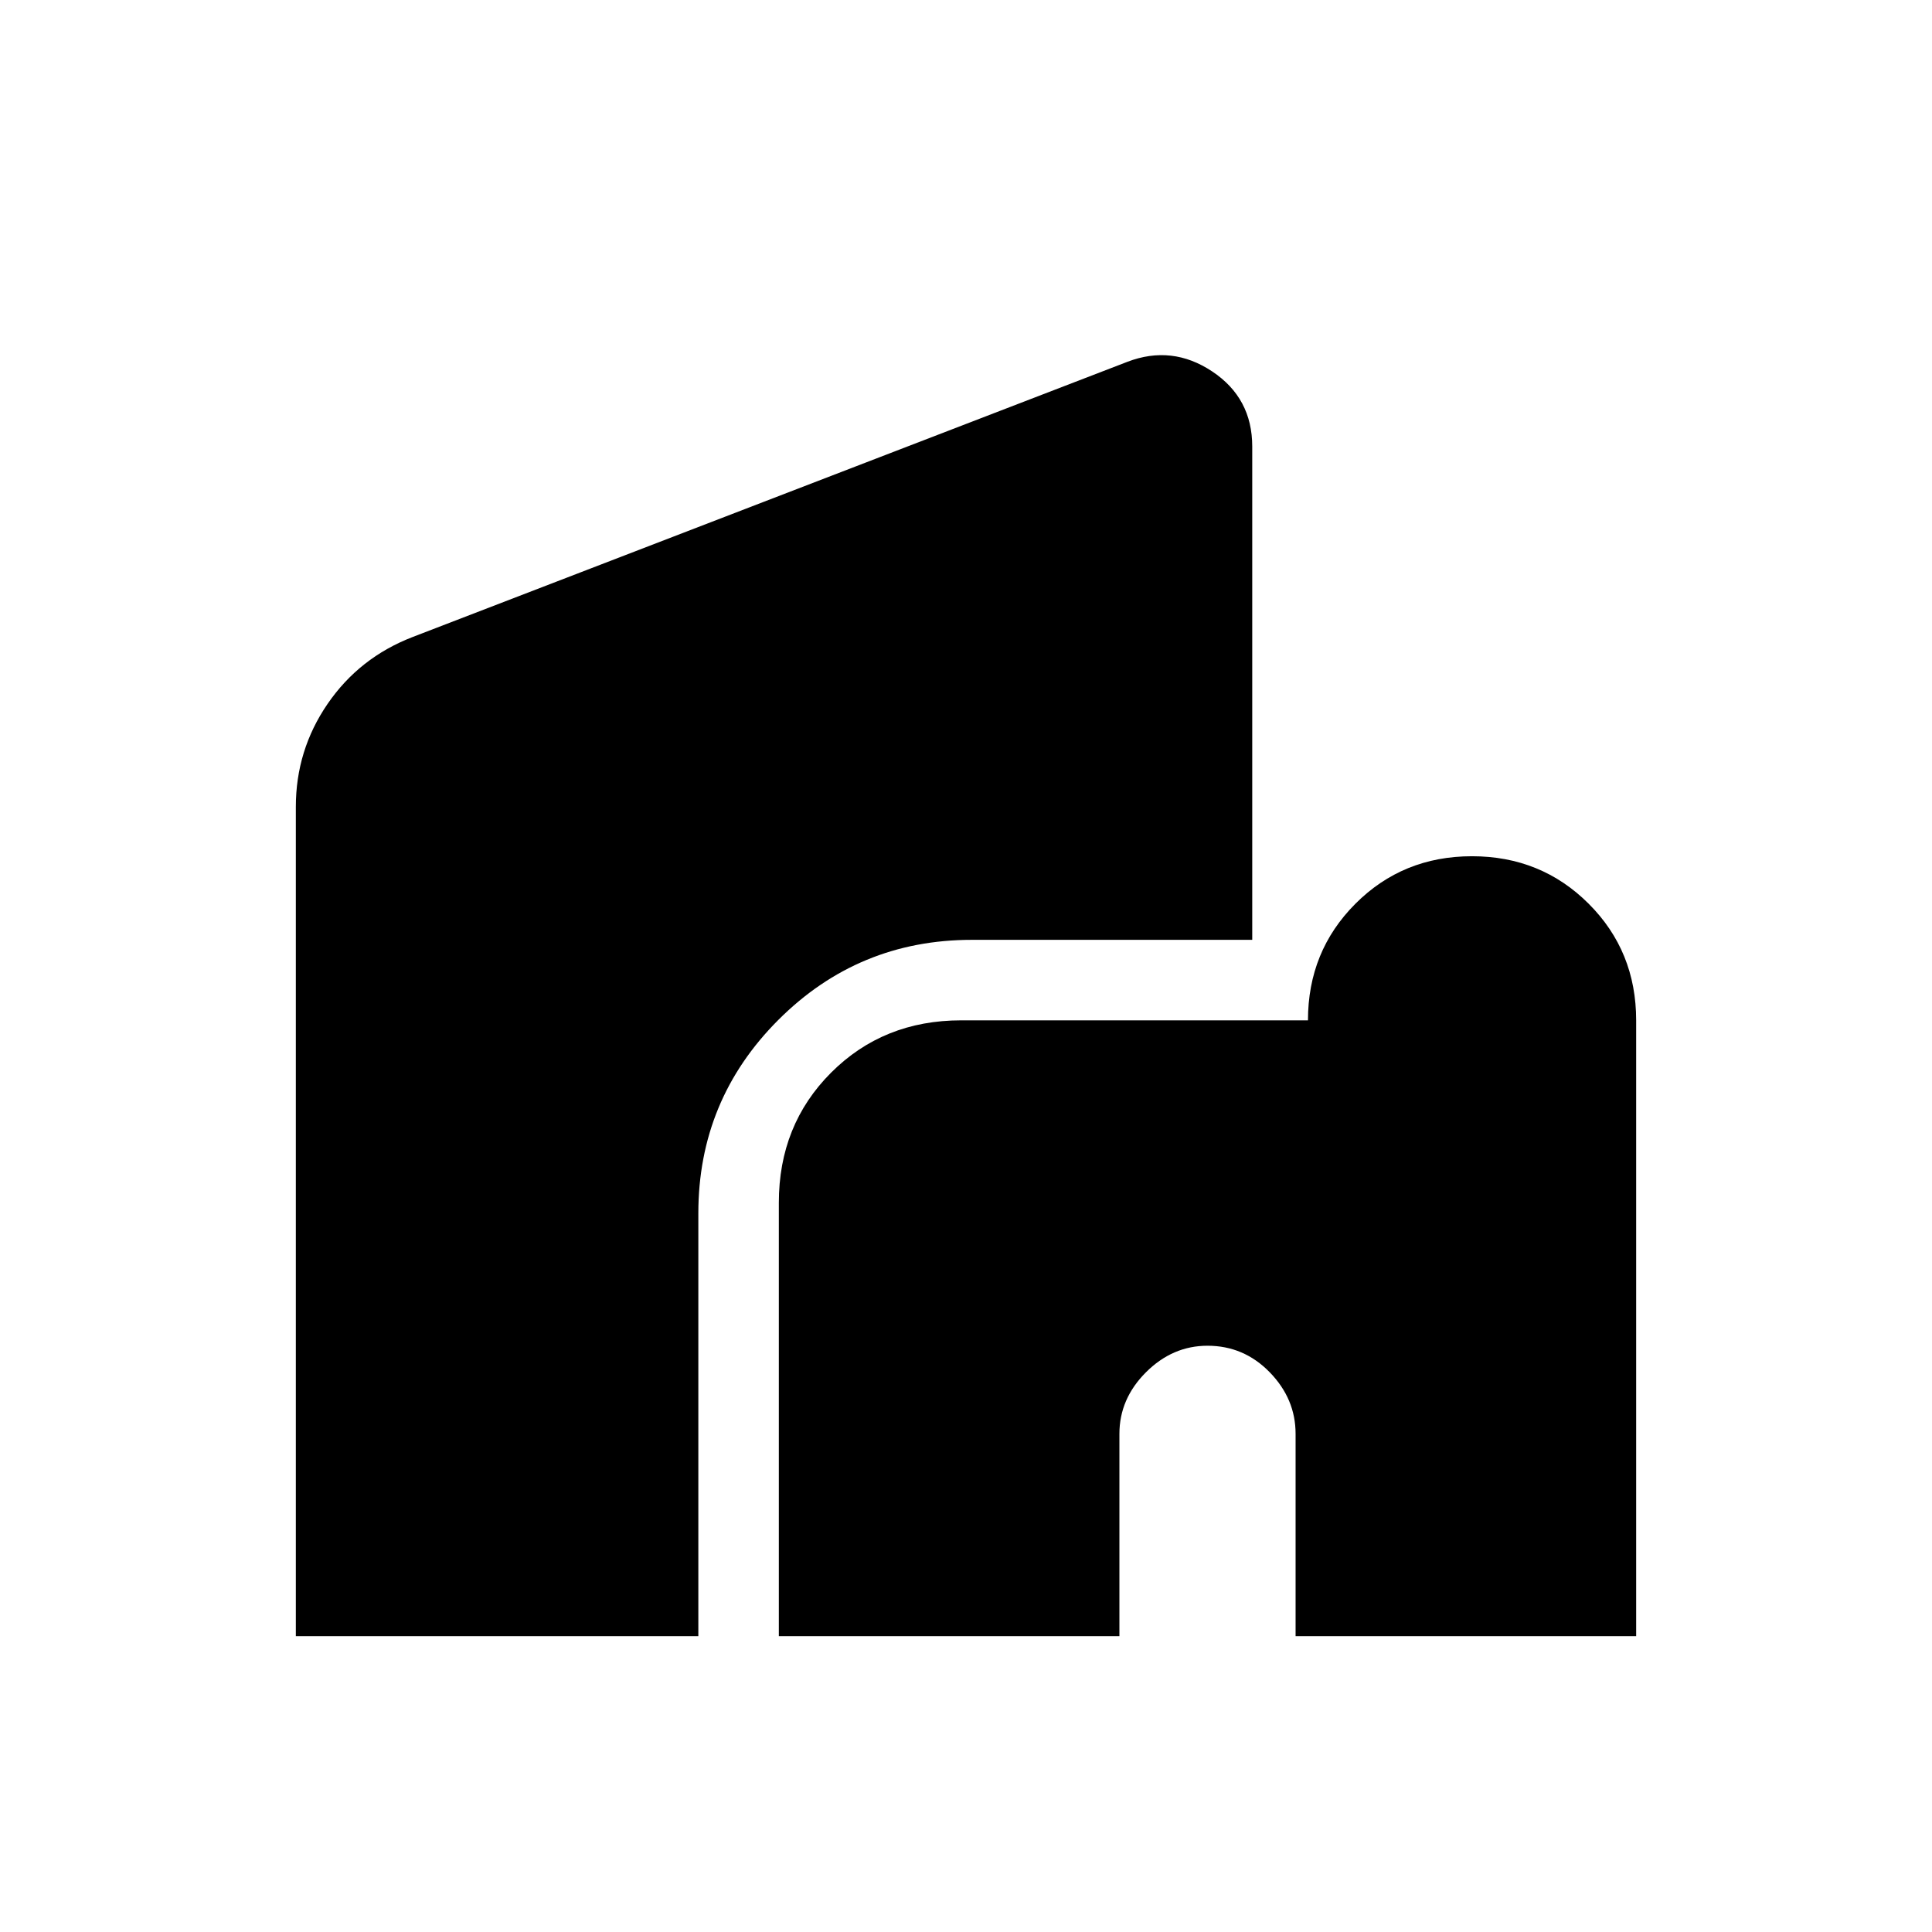 <svg xmlns="http://www.w3.org/2000/svg" height="24" viewBox="0 -960 960 960" width="24"><path d="M387-147v-215.38q0-38.66 25.98-64.64Q438.96-453 477.62-453h172.3q0-34.31 23.56-57.92 23.57-23.62 57.93-23.62t57.97 23.58Q813-487.38 813-453v306H643.77v-100.54q0-17.38-12.85-30.58-12.84-13.19-30.92-13.19-17.38 0-30.58 13.19-13.19 13.2-13.19 30.58V-147H387Zm-240 0v-412.08q0-28.13 15.75-51.13 15.76-23.01 42.25-33.25l355.23-136.77q22.15-8.46 42.08 4.78 19.92 13.24 19.92 37.3V-493H482.92q-56.38 0-96.15 39.77T347-357.08V-147H147Z"/></svg>